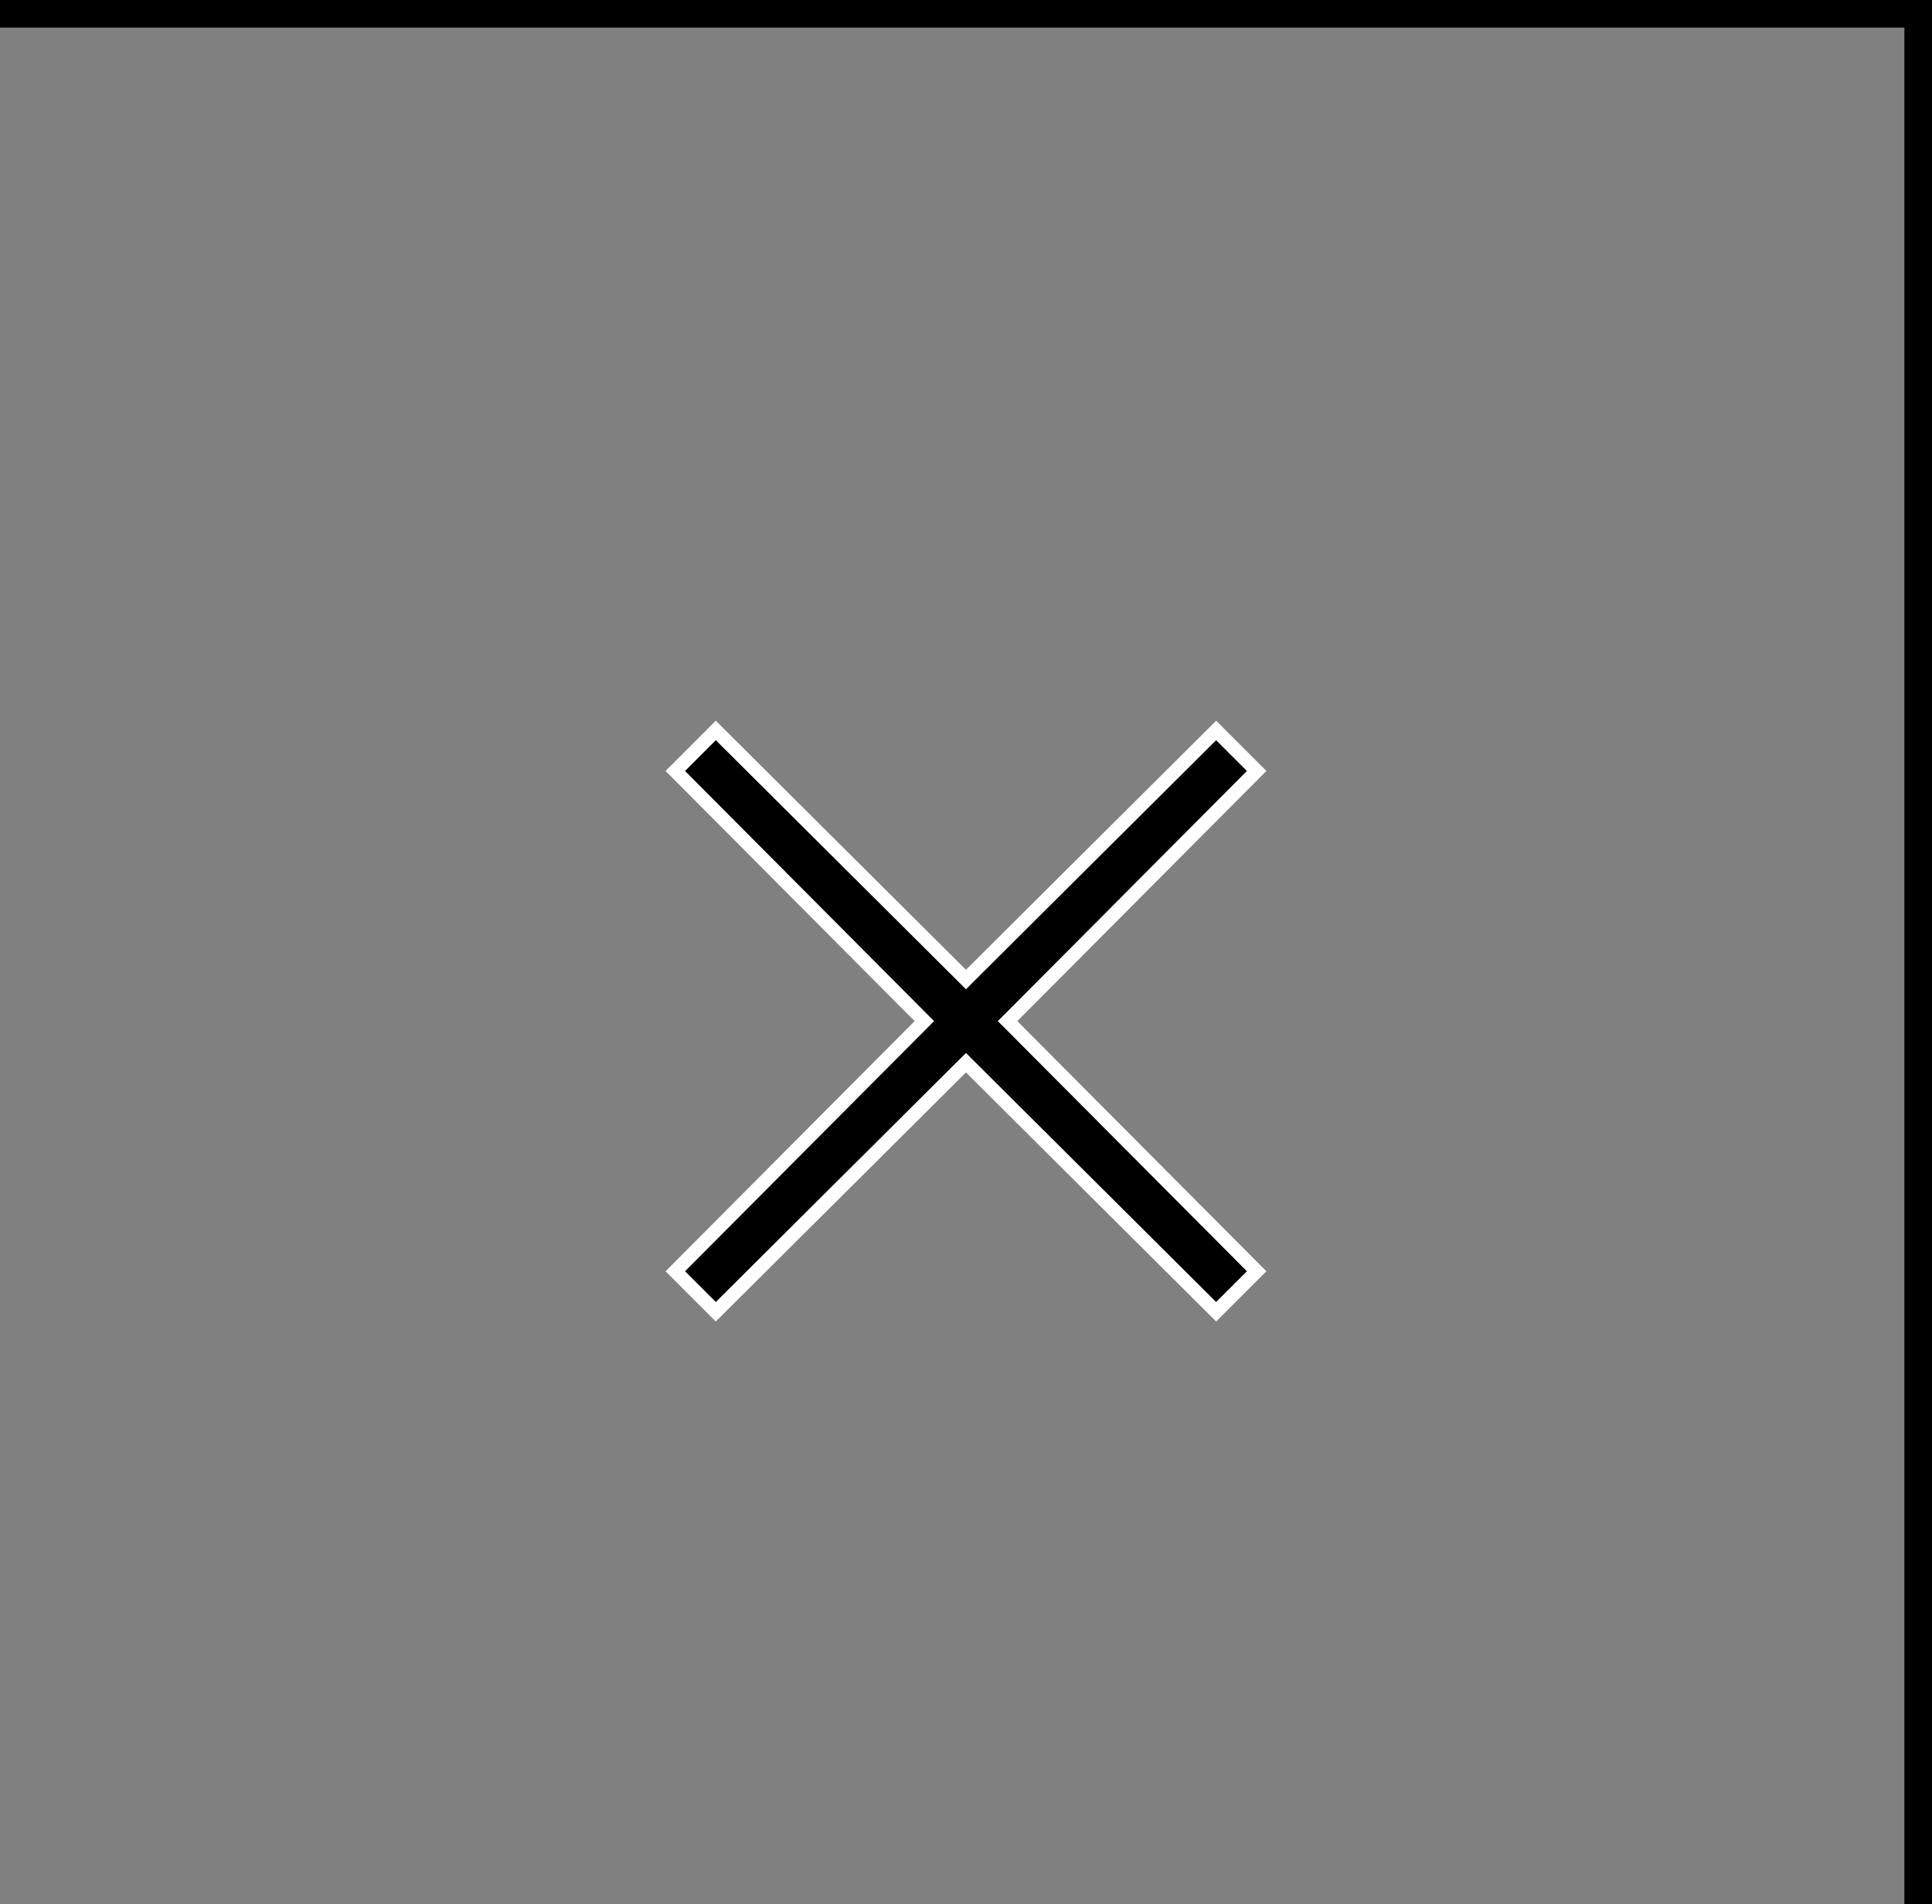 <svg width="70" height="69" viewBox="0 0 70 69" fill="none" xmlns="http://www.w3.org/2000/svg">
<rect x="0" y="0" width="70" height="69" fill="#808080" stroke="none"/>
<g clip-path="url(#clip0_634_1607)">
<mask id="mask0_634_1607" style="mask-type:alpha" maskUnits="userSpaceOnUse" x="16" y="18" width="38" height="38">
<rect x="16" y="18" width="38" height="38" fill="#C4C4C4"/>
</mask>
<g mask="url(#mask0_634_1607)">
<path d="M33.316 37.176L33.491 37L33.316 36.824L24.467 27.936L25.934 26.468L34.822 35.317L34.999 35.493L35.175 35.317L44.063 26.468L45.531 27.936L36.682 36.824L36.506 37L36.682 37.176L45.531 46.065L44.063 47.532L35.175 38.683L34.999 38.508L34.822 38.683L25.934 47.532L24.467 46.065L33.316 37.176Z" fill="black" stroke="white" stroke-width="0.5"/>
</g>
</g>
<rect x="-0.5" y="0.5" width="70" height="69" stroke="black"/>
<defs>
<clipPath id="clip0_634_1607">
<rect x="-1" width="71" height="70" fill="white"/>
</clipPath>
</defs>
</svg>
